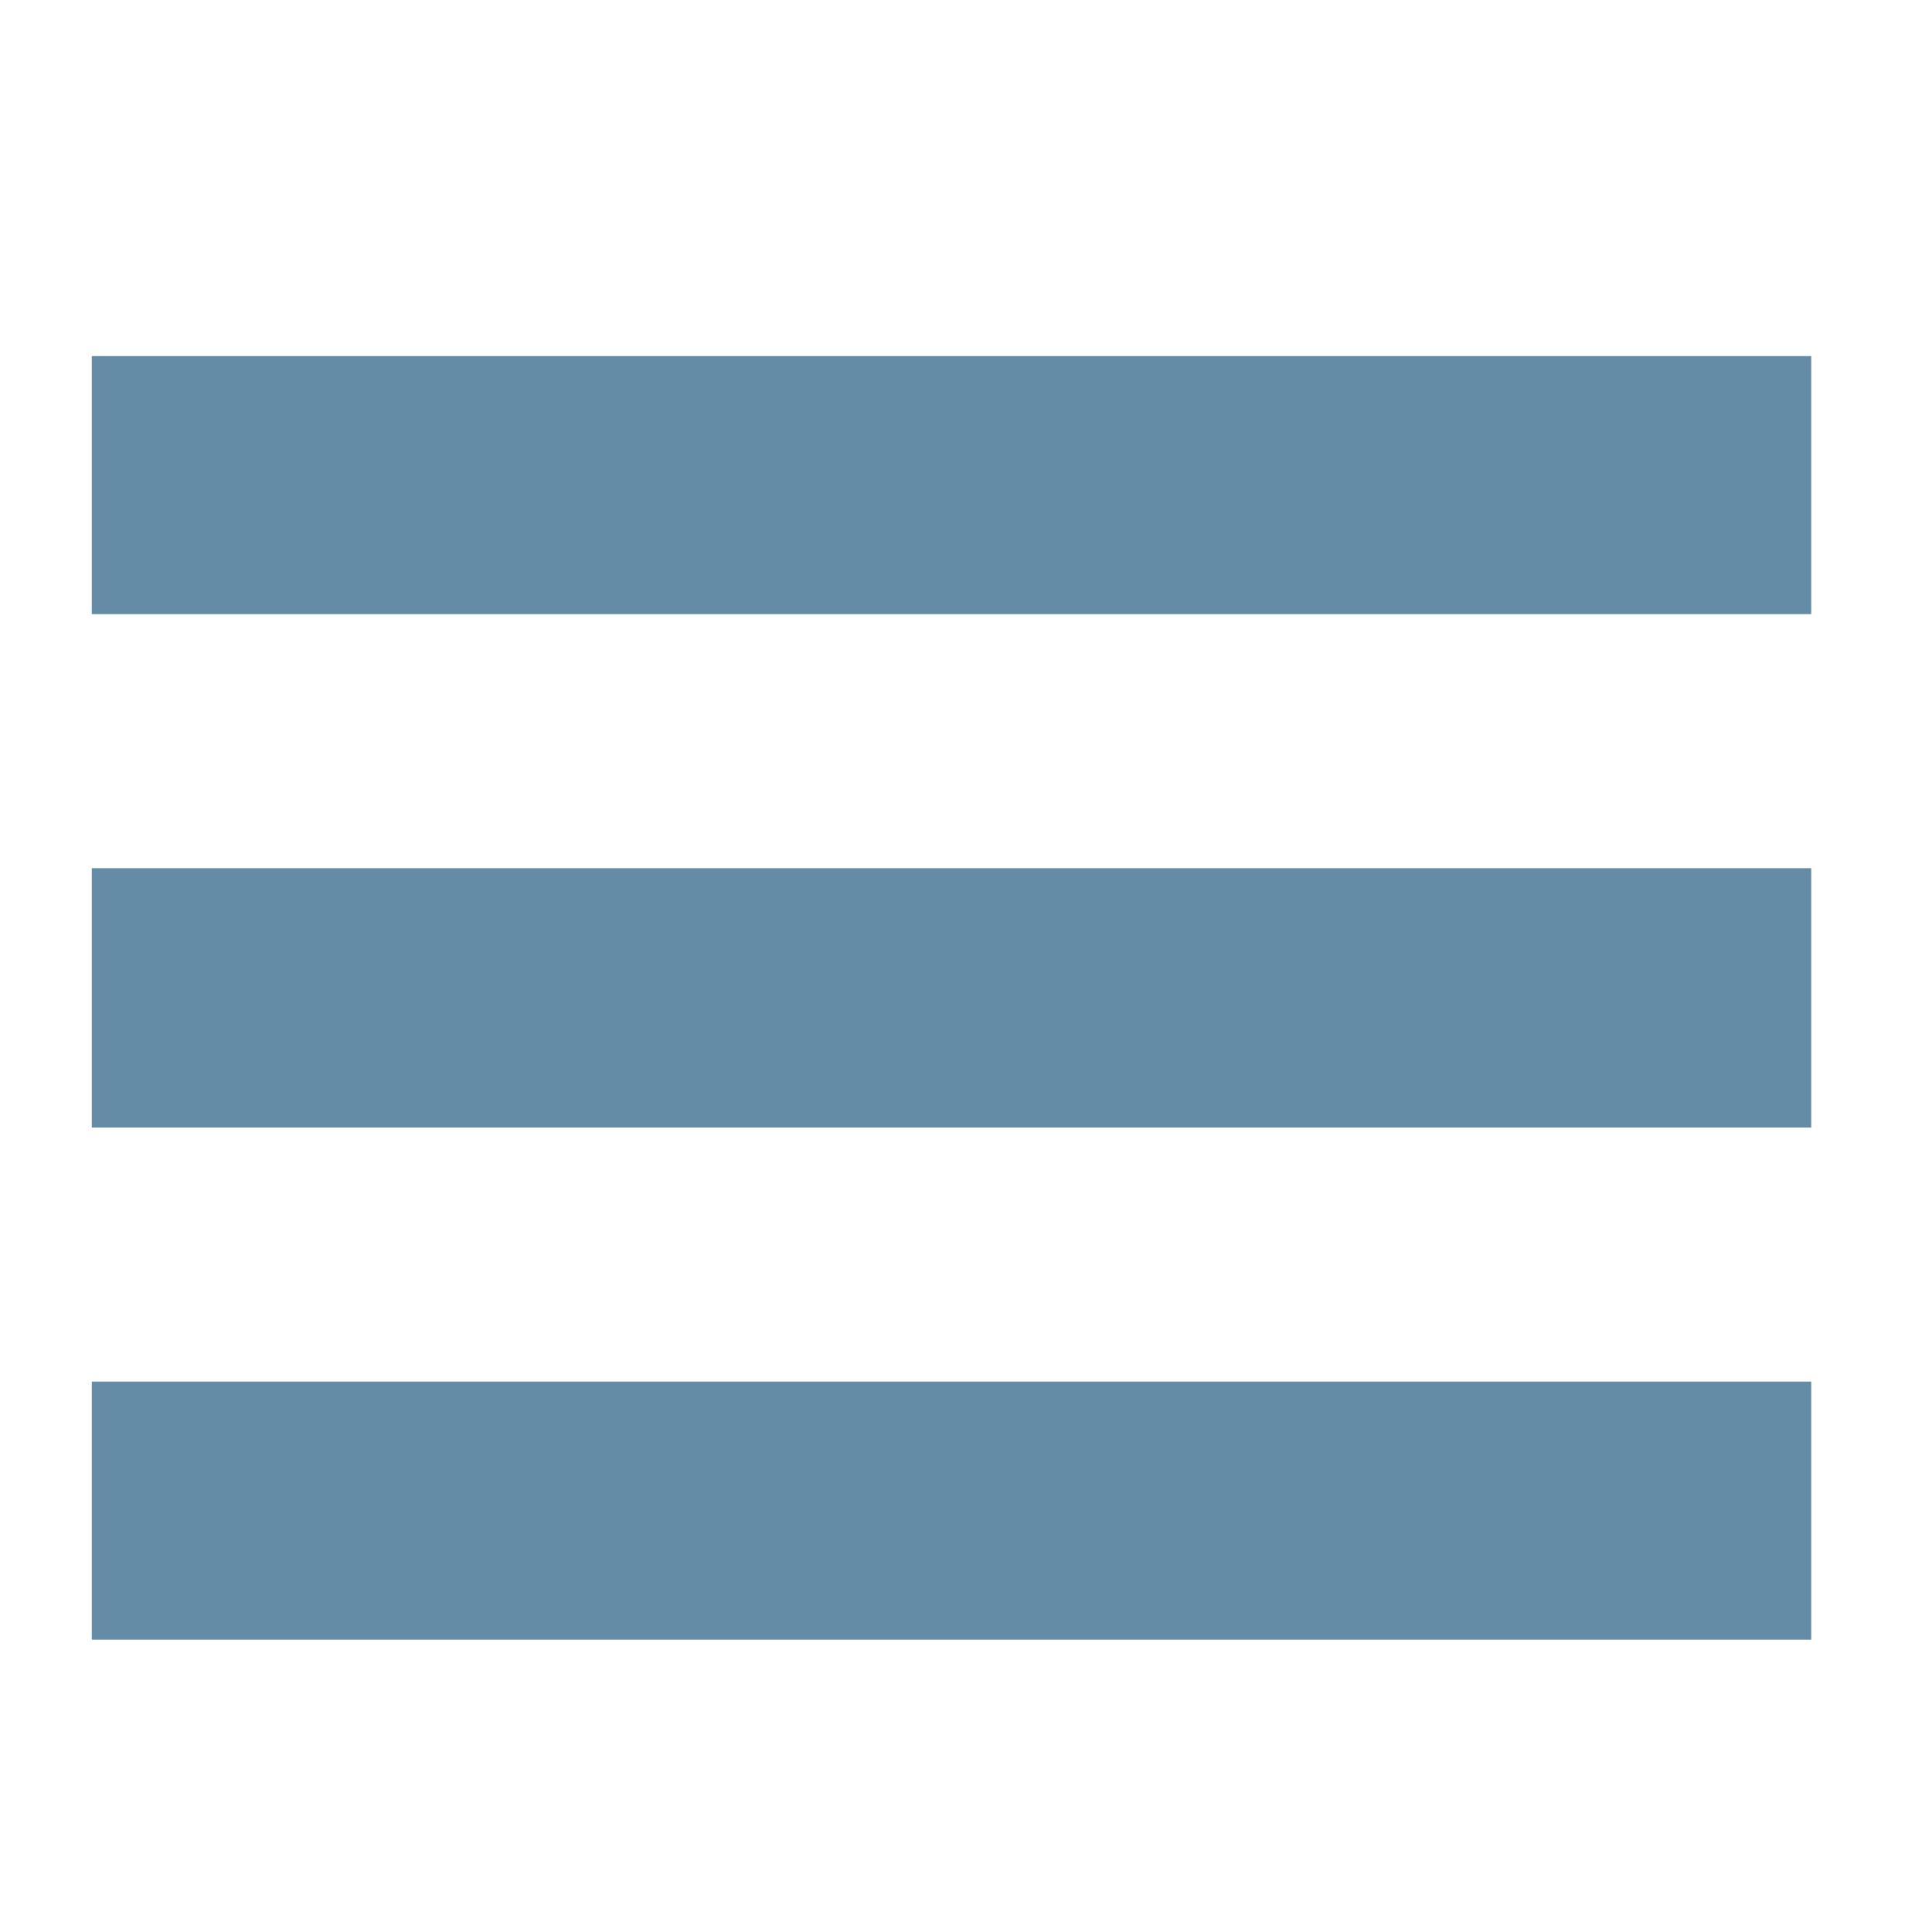 <svg xmlns="http://www.w3.org/2000/svg" width="163.839" height="163.839" fill-rule="evenodd" clip-rule="evenodd" image-rendering="optimizeQuality" shape-rendering="geometricPrecision" text-rendering="geometricPrecision" viewBox="0 0 4335 4335"><path fill="#658ca7" d="M206 799h3858v579H206V799zm0 1149h3858v582H206v-582zm0 1152h3858v579H206v-579z"/></svg>